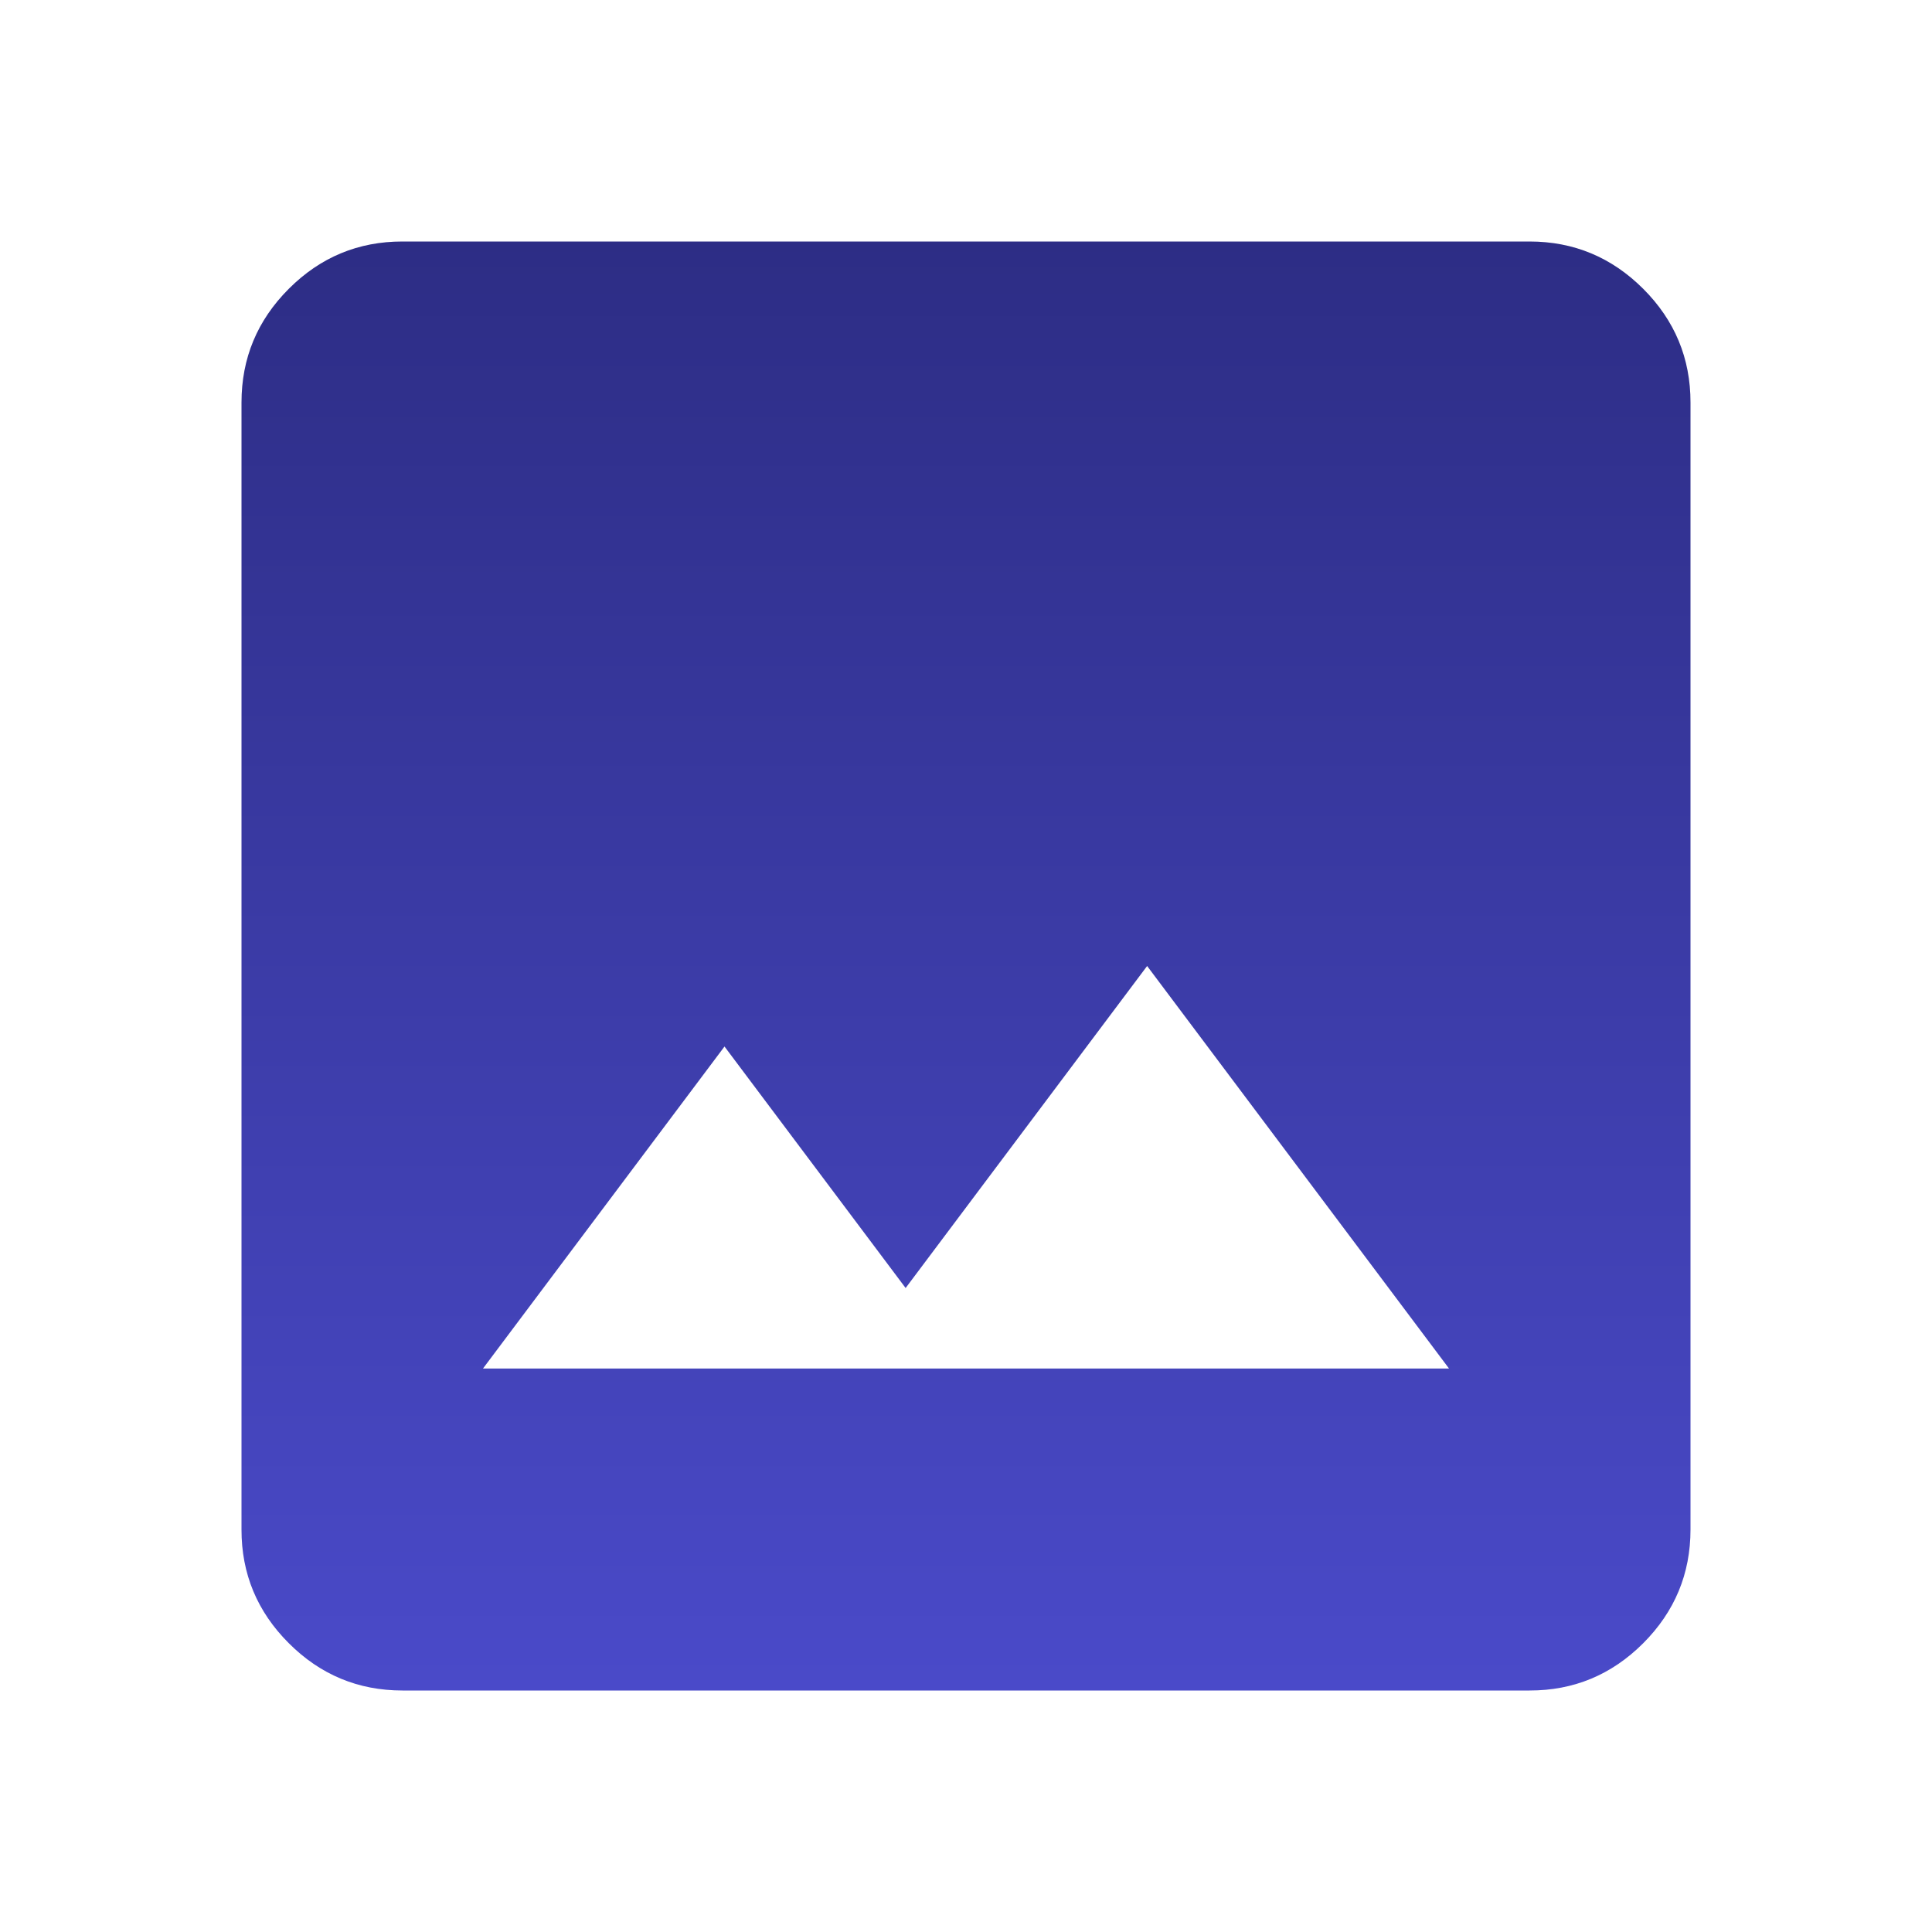 <svg width="56" height="56" viewBox="0 0 56 56" fill="none" xmlns="http://www.w3.org/2000/svg">
<path d="M11.666 49C10.383 49 9.284 48.543 8.37 47.628C7.455 46.714 6.998 45.615 7 44.334V11.667C7 10.384 7.457 9.285 8.372 8.37C9.287 7.455 10.385 6.999 11.666 7H44.333C45.617 7 46.715 7.458 47.63 8.372C48.545 9.287 49.001 10.385 49 11.667V44.334C49 45.617 48.542 46.716 47.628 47.631C46.713 48.545 45.615 49.002 44.333 49H11.666ZM14 39.667H42L33.25 28L26.25 37.334L21 30.334L14 39.667Z" fill="url(#paint0_linear_89_387)"/>
<defs>
<linearGradient id="paint0_linear_89_387" x1="28" y1="7" x2="28" y2="49" gradientUnits="userSpaceOnUse">
<stop stop-color="#2D2D85"/>
<stop offset="1" stop-color="#4A4AC9"/>
</linearGradient>
</defs>
</svg>
